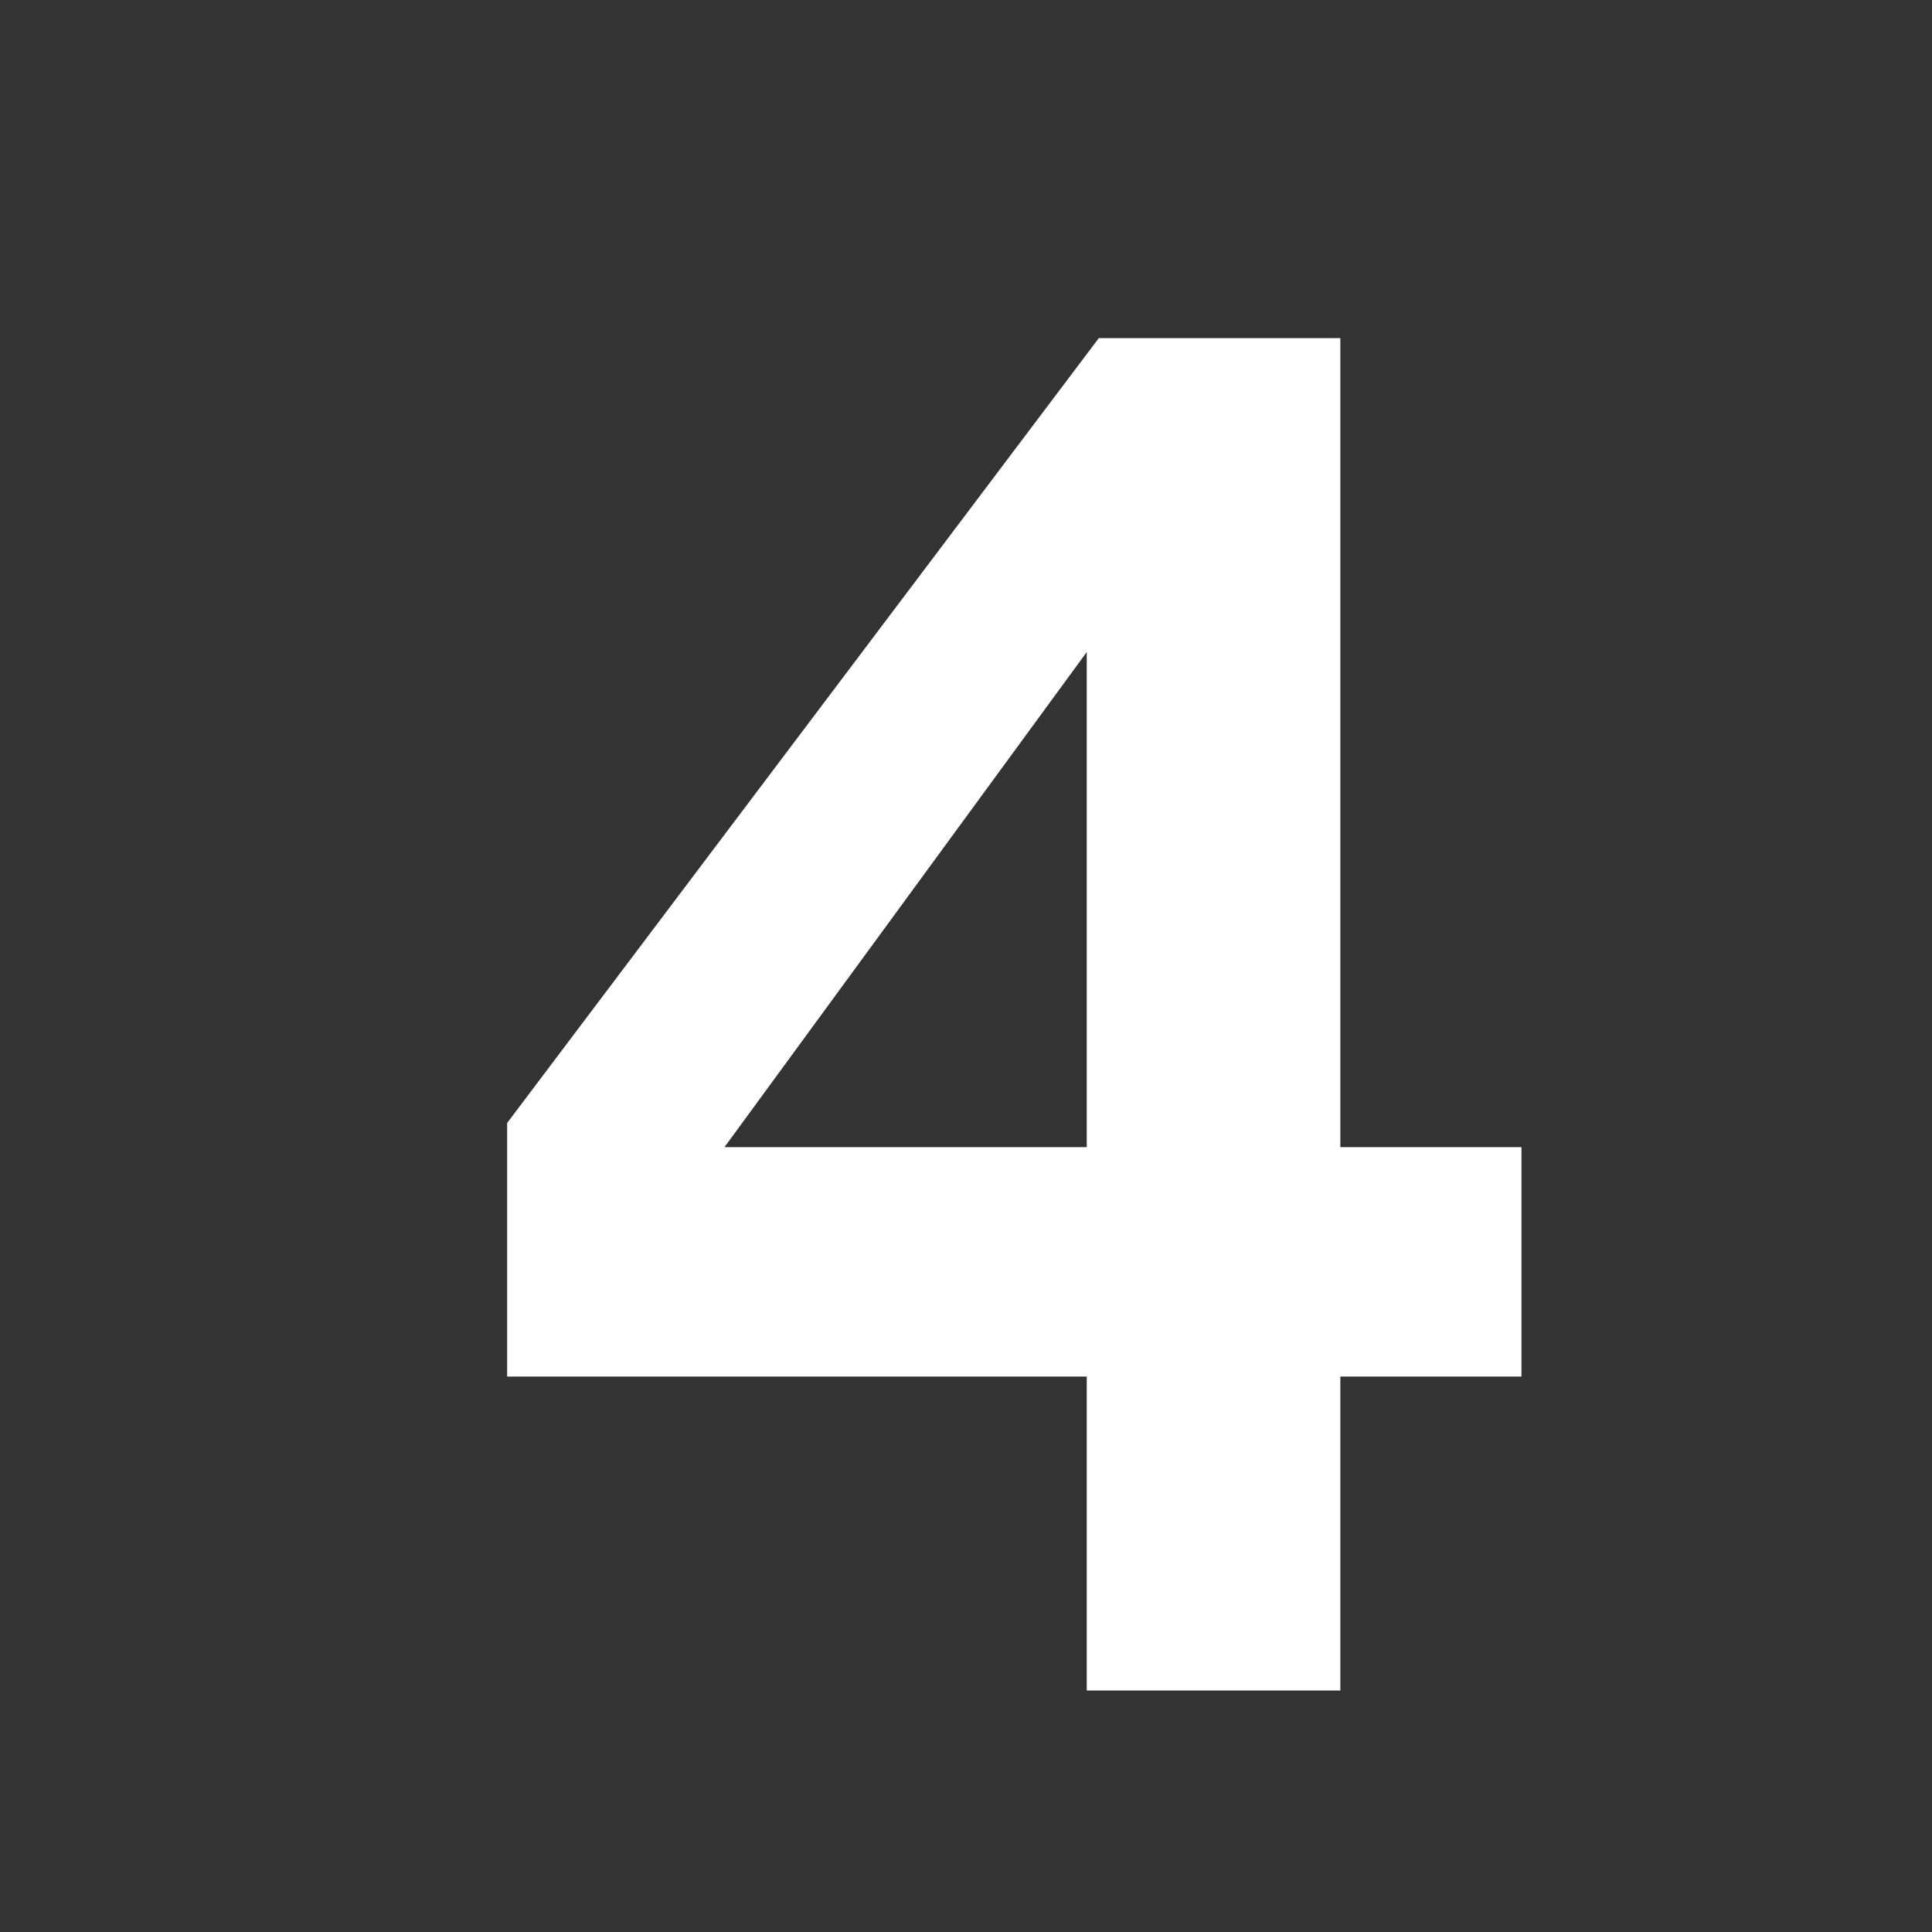 <svg version="1.2" xmlns="http://www.w3.org/2000/svg" viewBox="0 0 16 16" width="16" height="16">
	<rect x="0" y="0" width="16" height="16" fill="#333333" stroke="none"/>
	<title>New Project</title>
	<style>
		.s0 { fill: #ffffff } 
	</style>
	<path id="7" class="s0" aria-label="4"  d="m12.6 9.5h-1.5v-6.7h-2l-4.9 6.5v2.1h4.8v2.6h2.1v-2.6h1.5zm-3.6 0h-3l3-4.1z"/>
</svg>